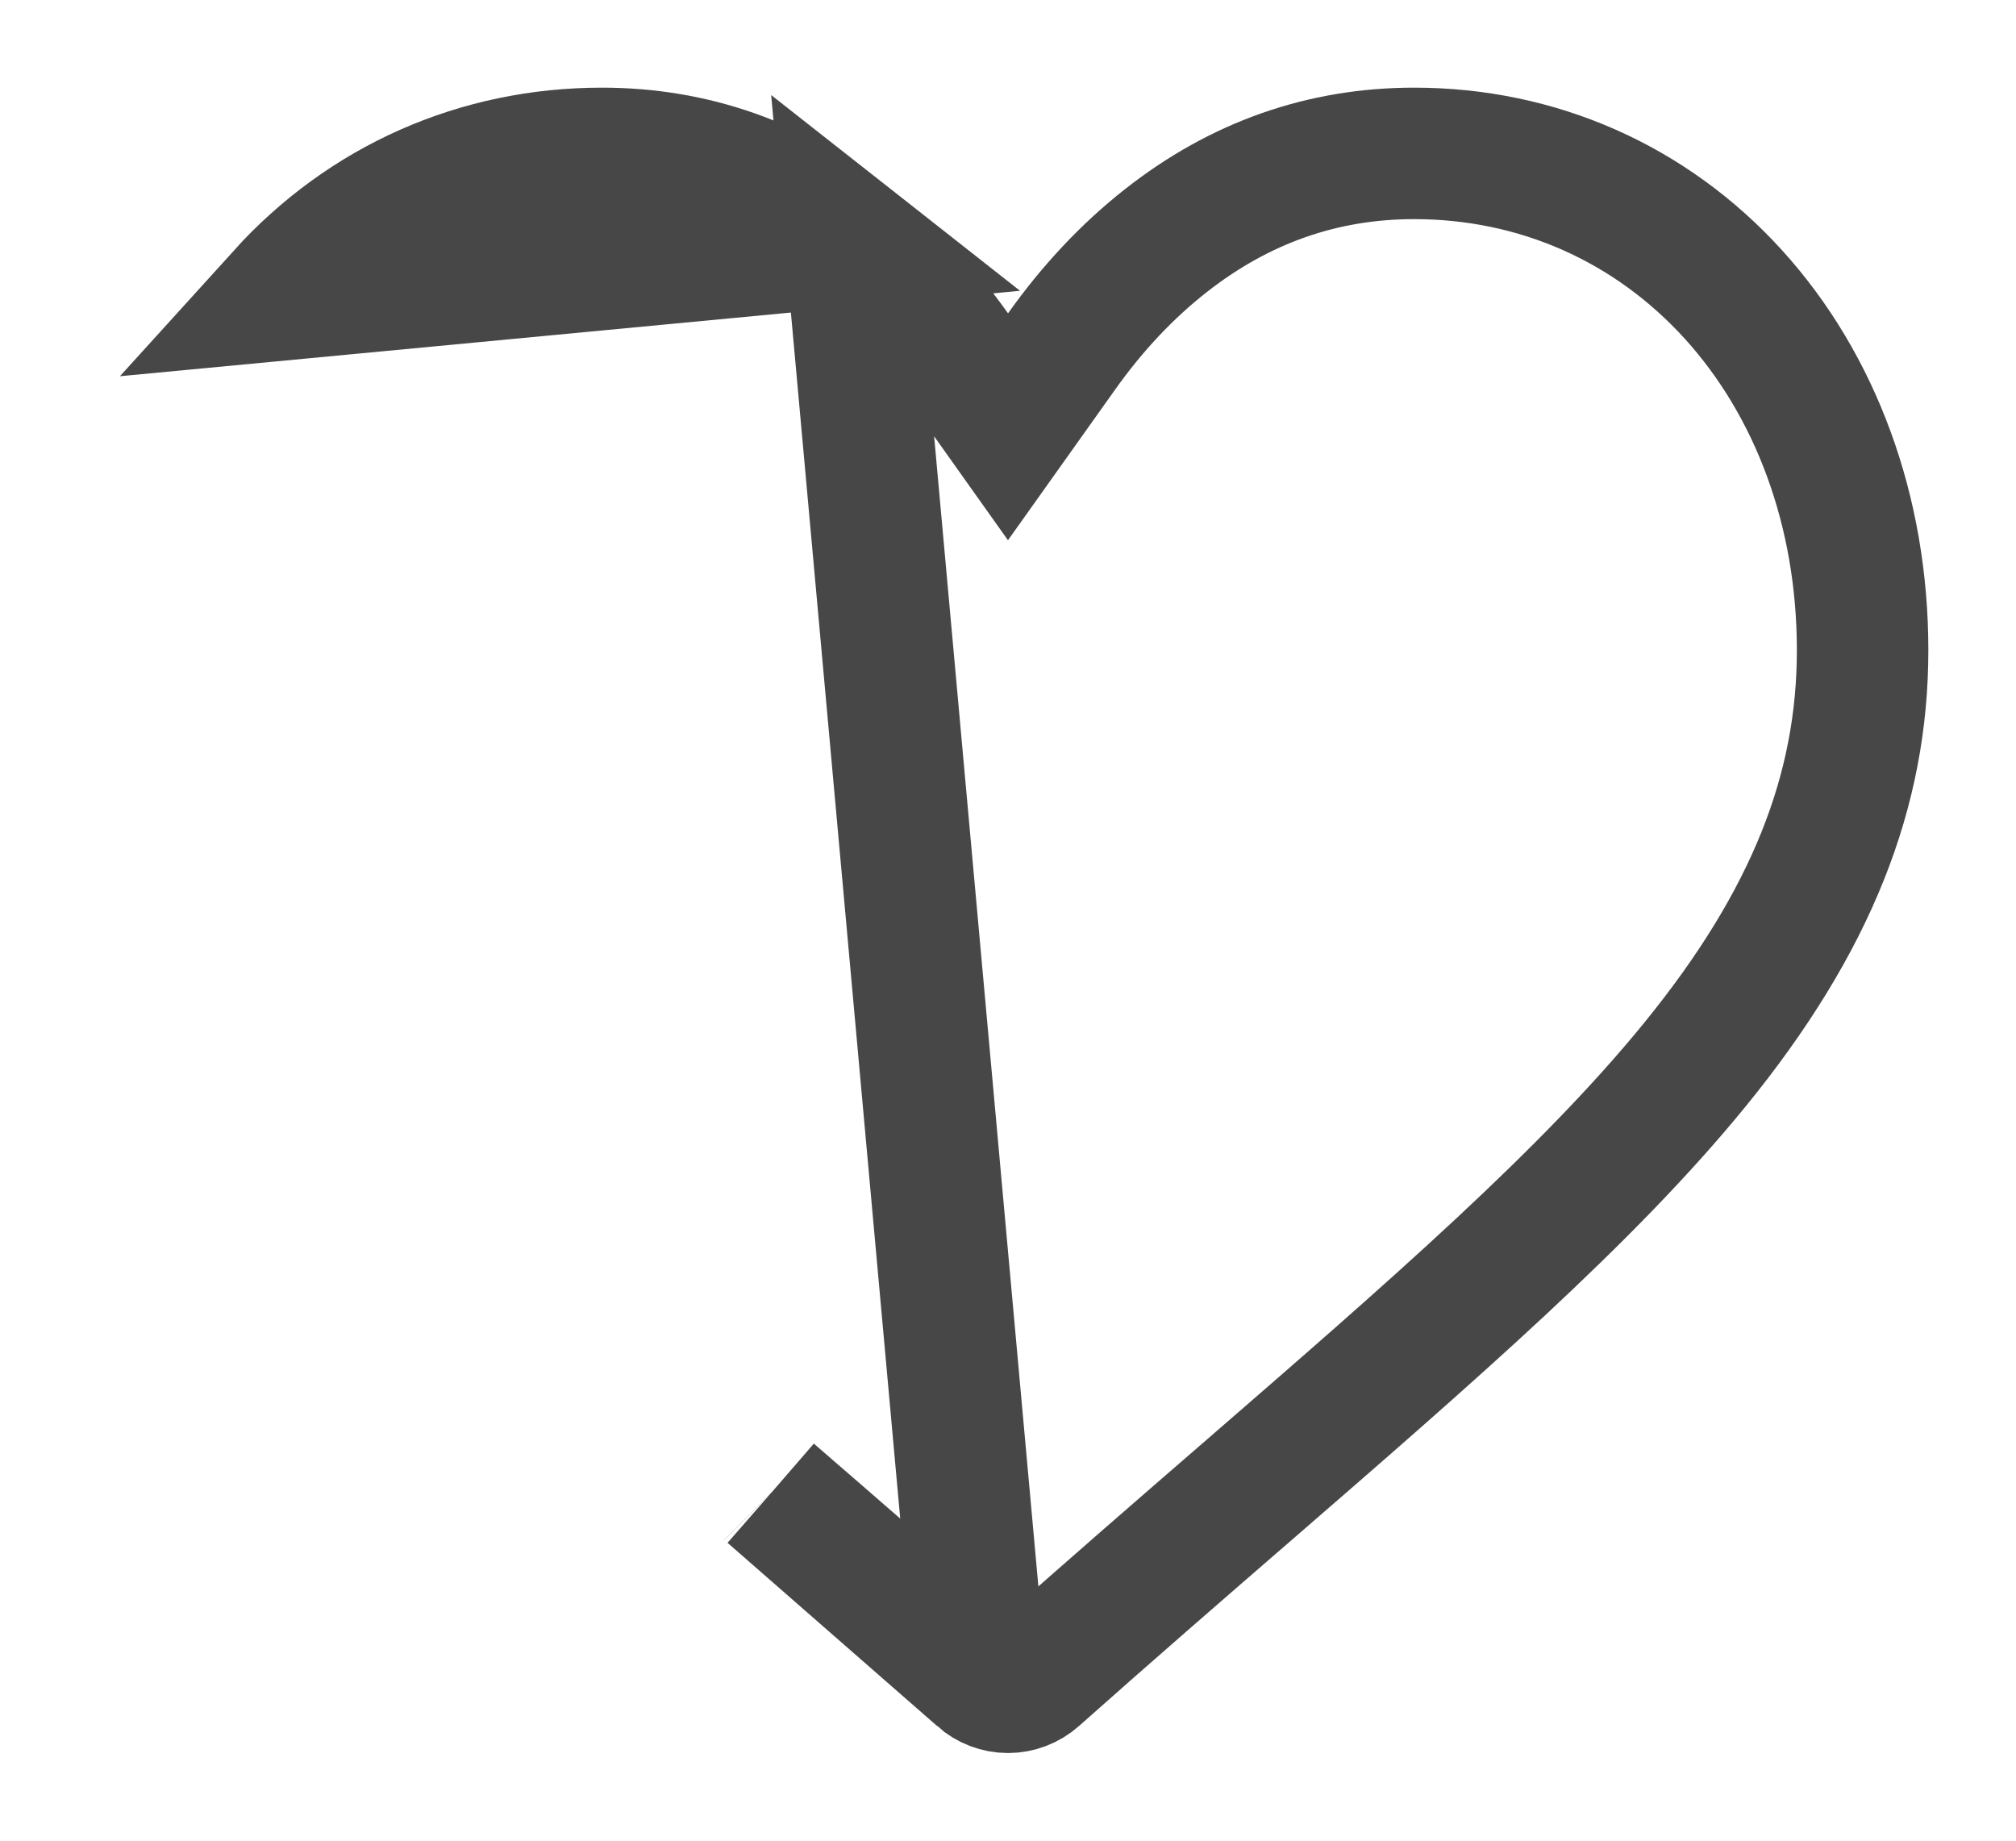 <svg width="23" height="21" viewBox="0 0 23 21" fill="none" xmlns="http://www.w3.org/2000/svg">
<path d="M11.187 19.129L11.187 19.13C11.275 19.208 11.386 19.25 11.5 19.25C11.614 19.25 11.725 19.208 11.813 19.13L11.813 19.13C12.668 18.37 13.49 17.657 14.213 17.031C16.345 15.183 18.115 13.646 19.336 12.147L19.336 12.147C20.675 10.504 21.25 9.013 21.25 7.418C21.25 5.83 20.715 4.396 19.779 3.363C18.834 2.321 17.544 1.75 16.134 1.75C15.094 1.75 14.146 2.08 13.298 2.748L13.298 2.748C12.865 3.088 12.467 3.509 12.111 4.01L11.5 4.869L10.889 4.009C10.533 3.509 10.135 3.088 9.702 2.748L11.187 19.129ZM11.187 19.129C10.335 18.372 9.515 17.661 8.794 17.037M11.187 19.129L8.794 17.037M8.794 17.037L8.793 17.036L8.794 17.037ZM3.222 3.363C4.166 2.321 5.456 1.75 6.867 1.75C7.906 1.75 8.854 2.08 9.702 2.748L3.222 3.363Z" stroke="#474747" stroke-width="1.5"/>
</svg>
